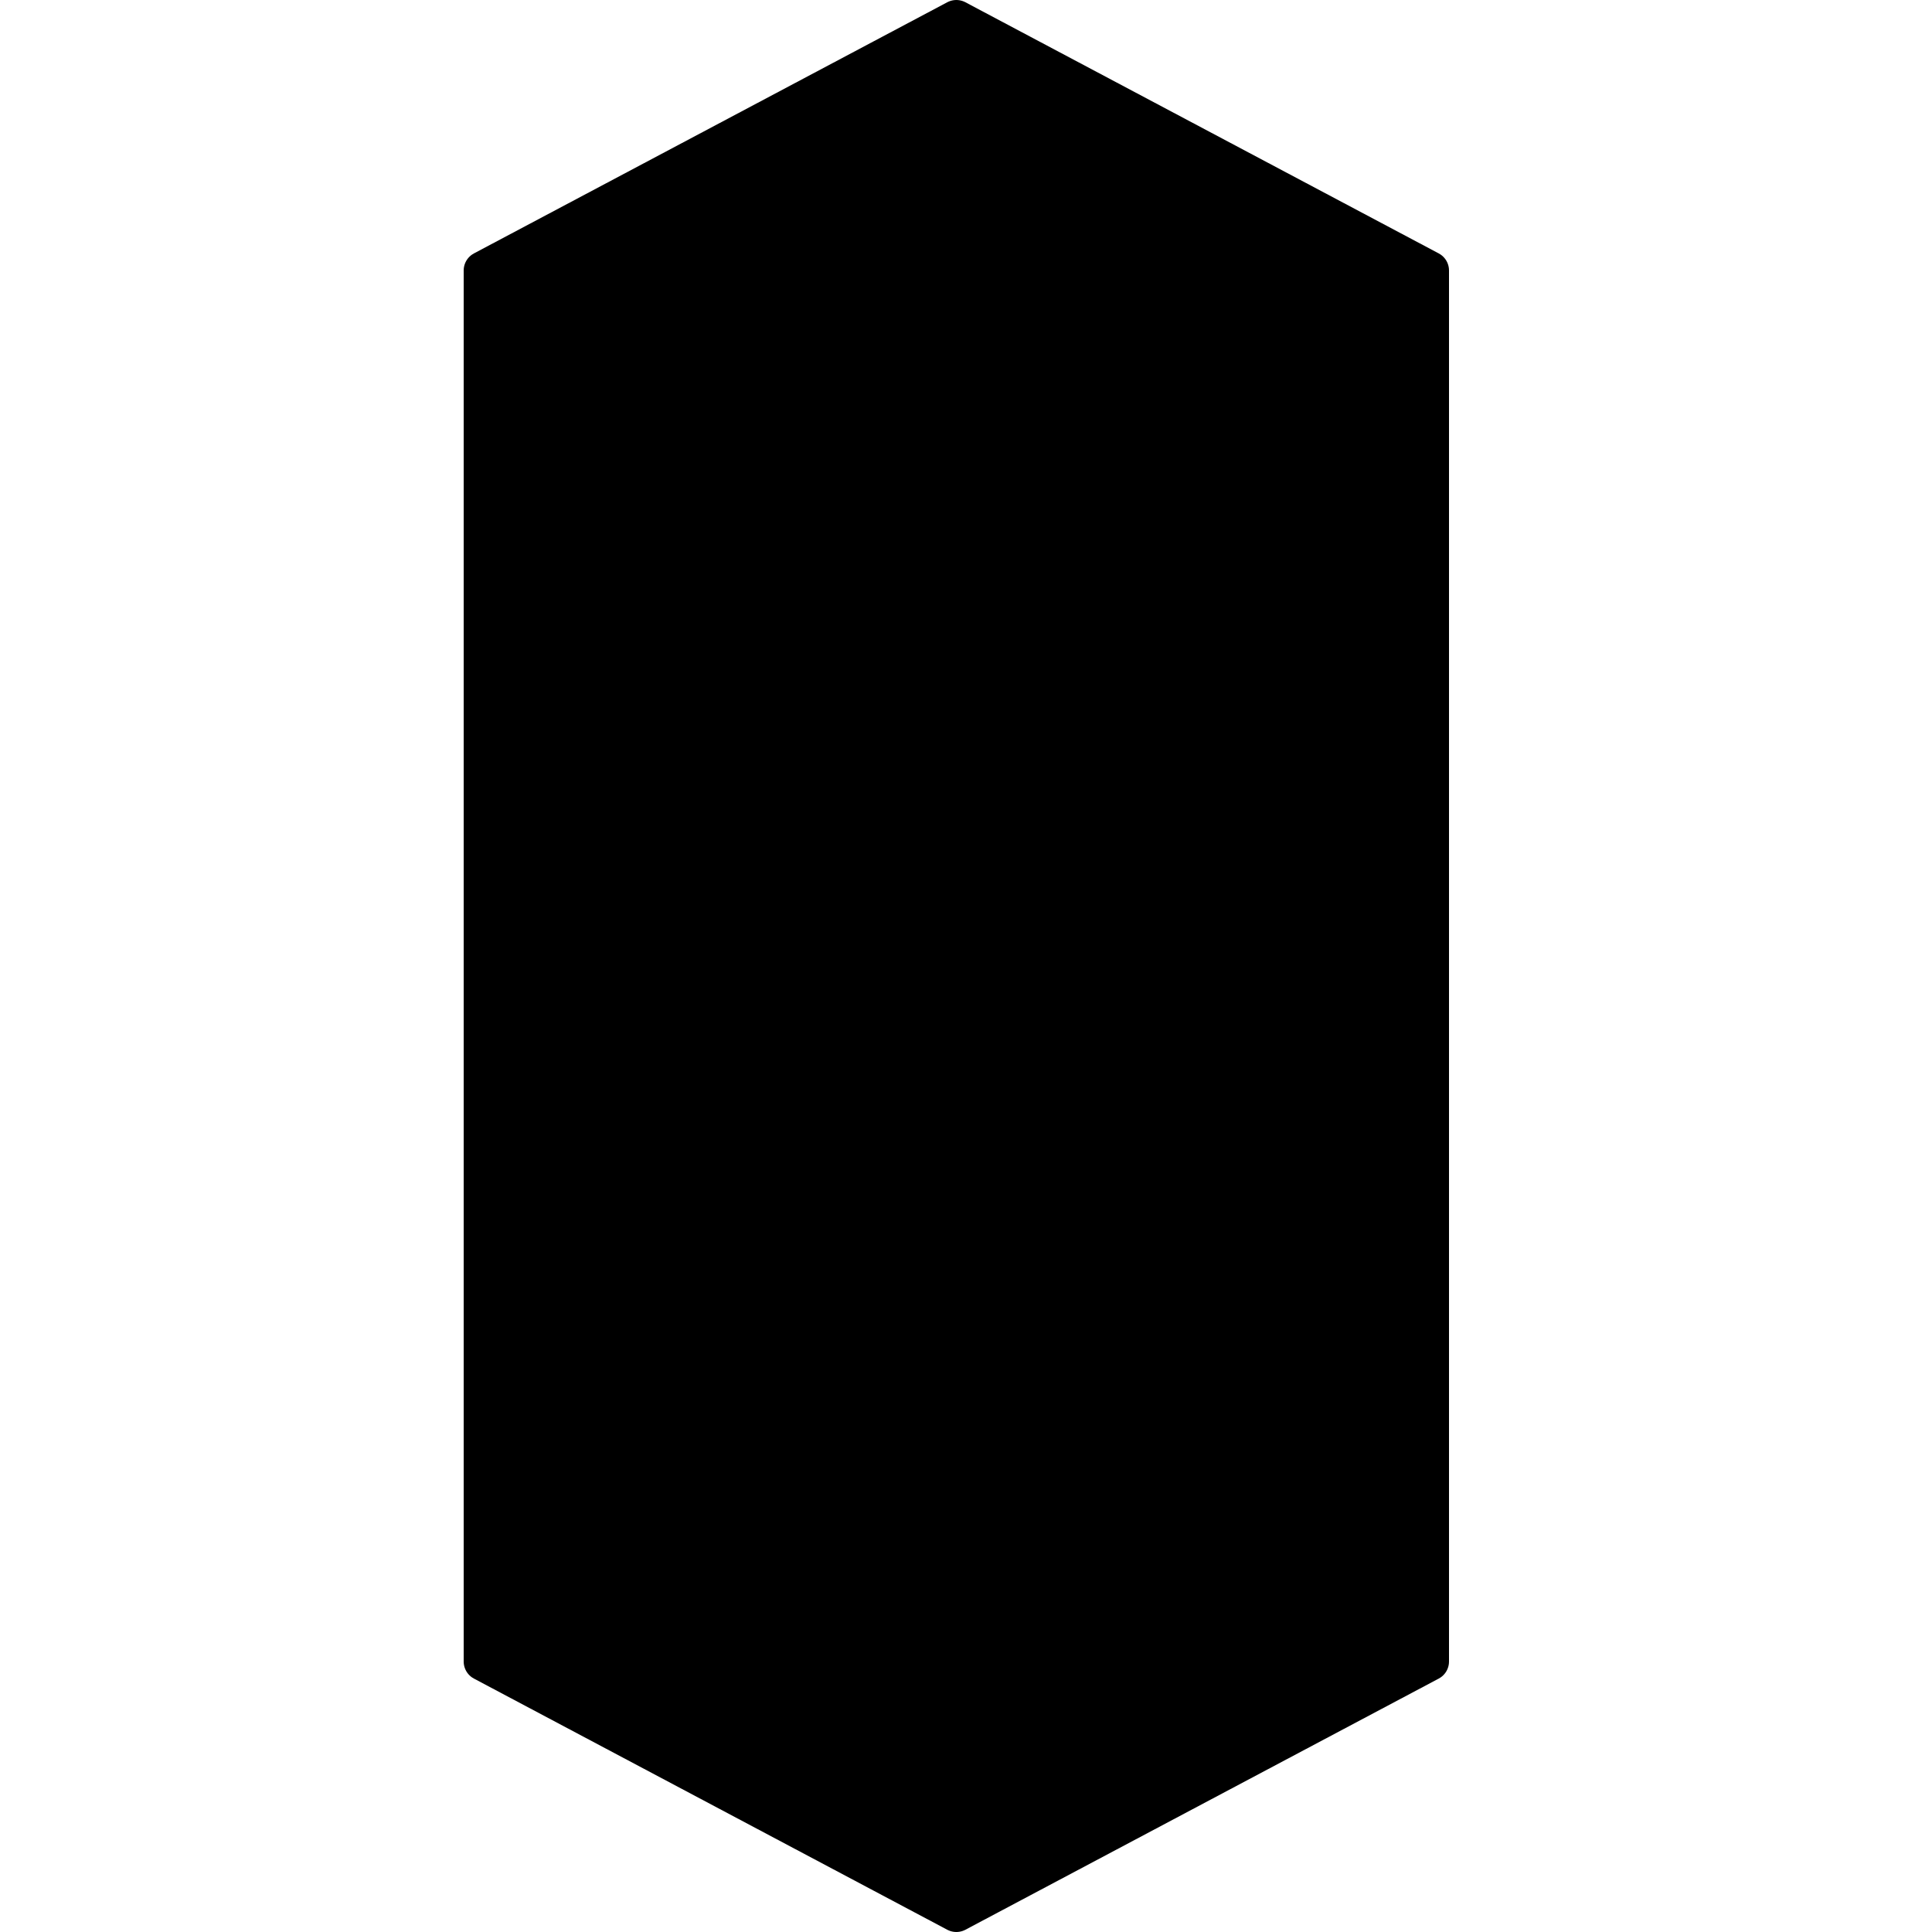 <svg width="100px" height="100px" viewBox="0 0 100 100" version="1.1" xmlns="http://www.w3.org/2000/svg" xmlns:xlink="http://www.w3.org/1999/xlink">
  <polygon id="Triangle-6" stroke="#000000" stroke-width="2" stroke-linecap="round" stroke-linejoin="round" transform="translate(49.5, 92.5) rotate(180) translate(-49.5, -92.5) " points="49.5 86 74 99 25 99"></polygon>
  <rect id="Rectangle-3" x="24" y="14" width="51" height="72"></rect>
  <polygon id="Triangle-6" stroke="#000000" stroke-width="2" stroke-linecap="round" stroke-linejoin="round" points="49.5 1 74 14 25 14"></polygon>
</svg>